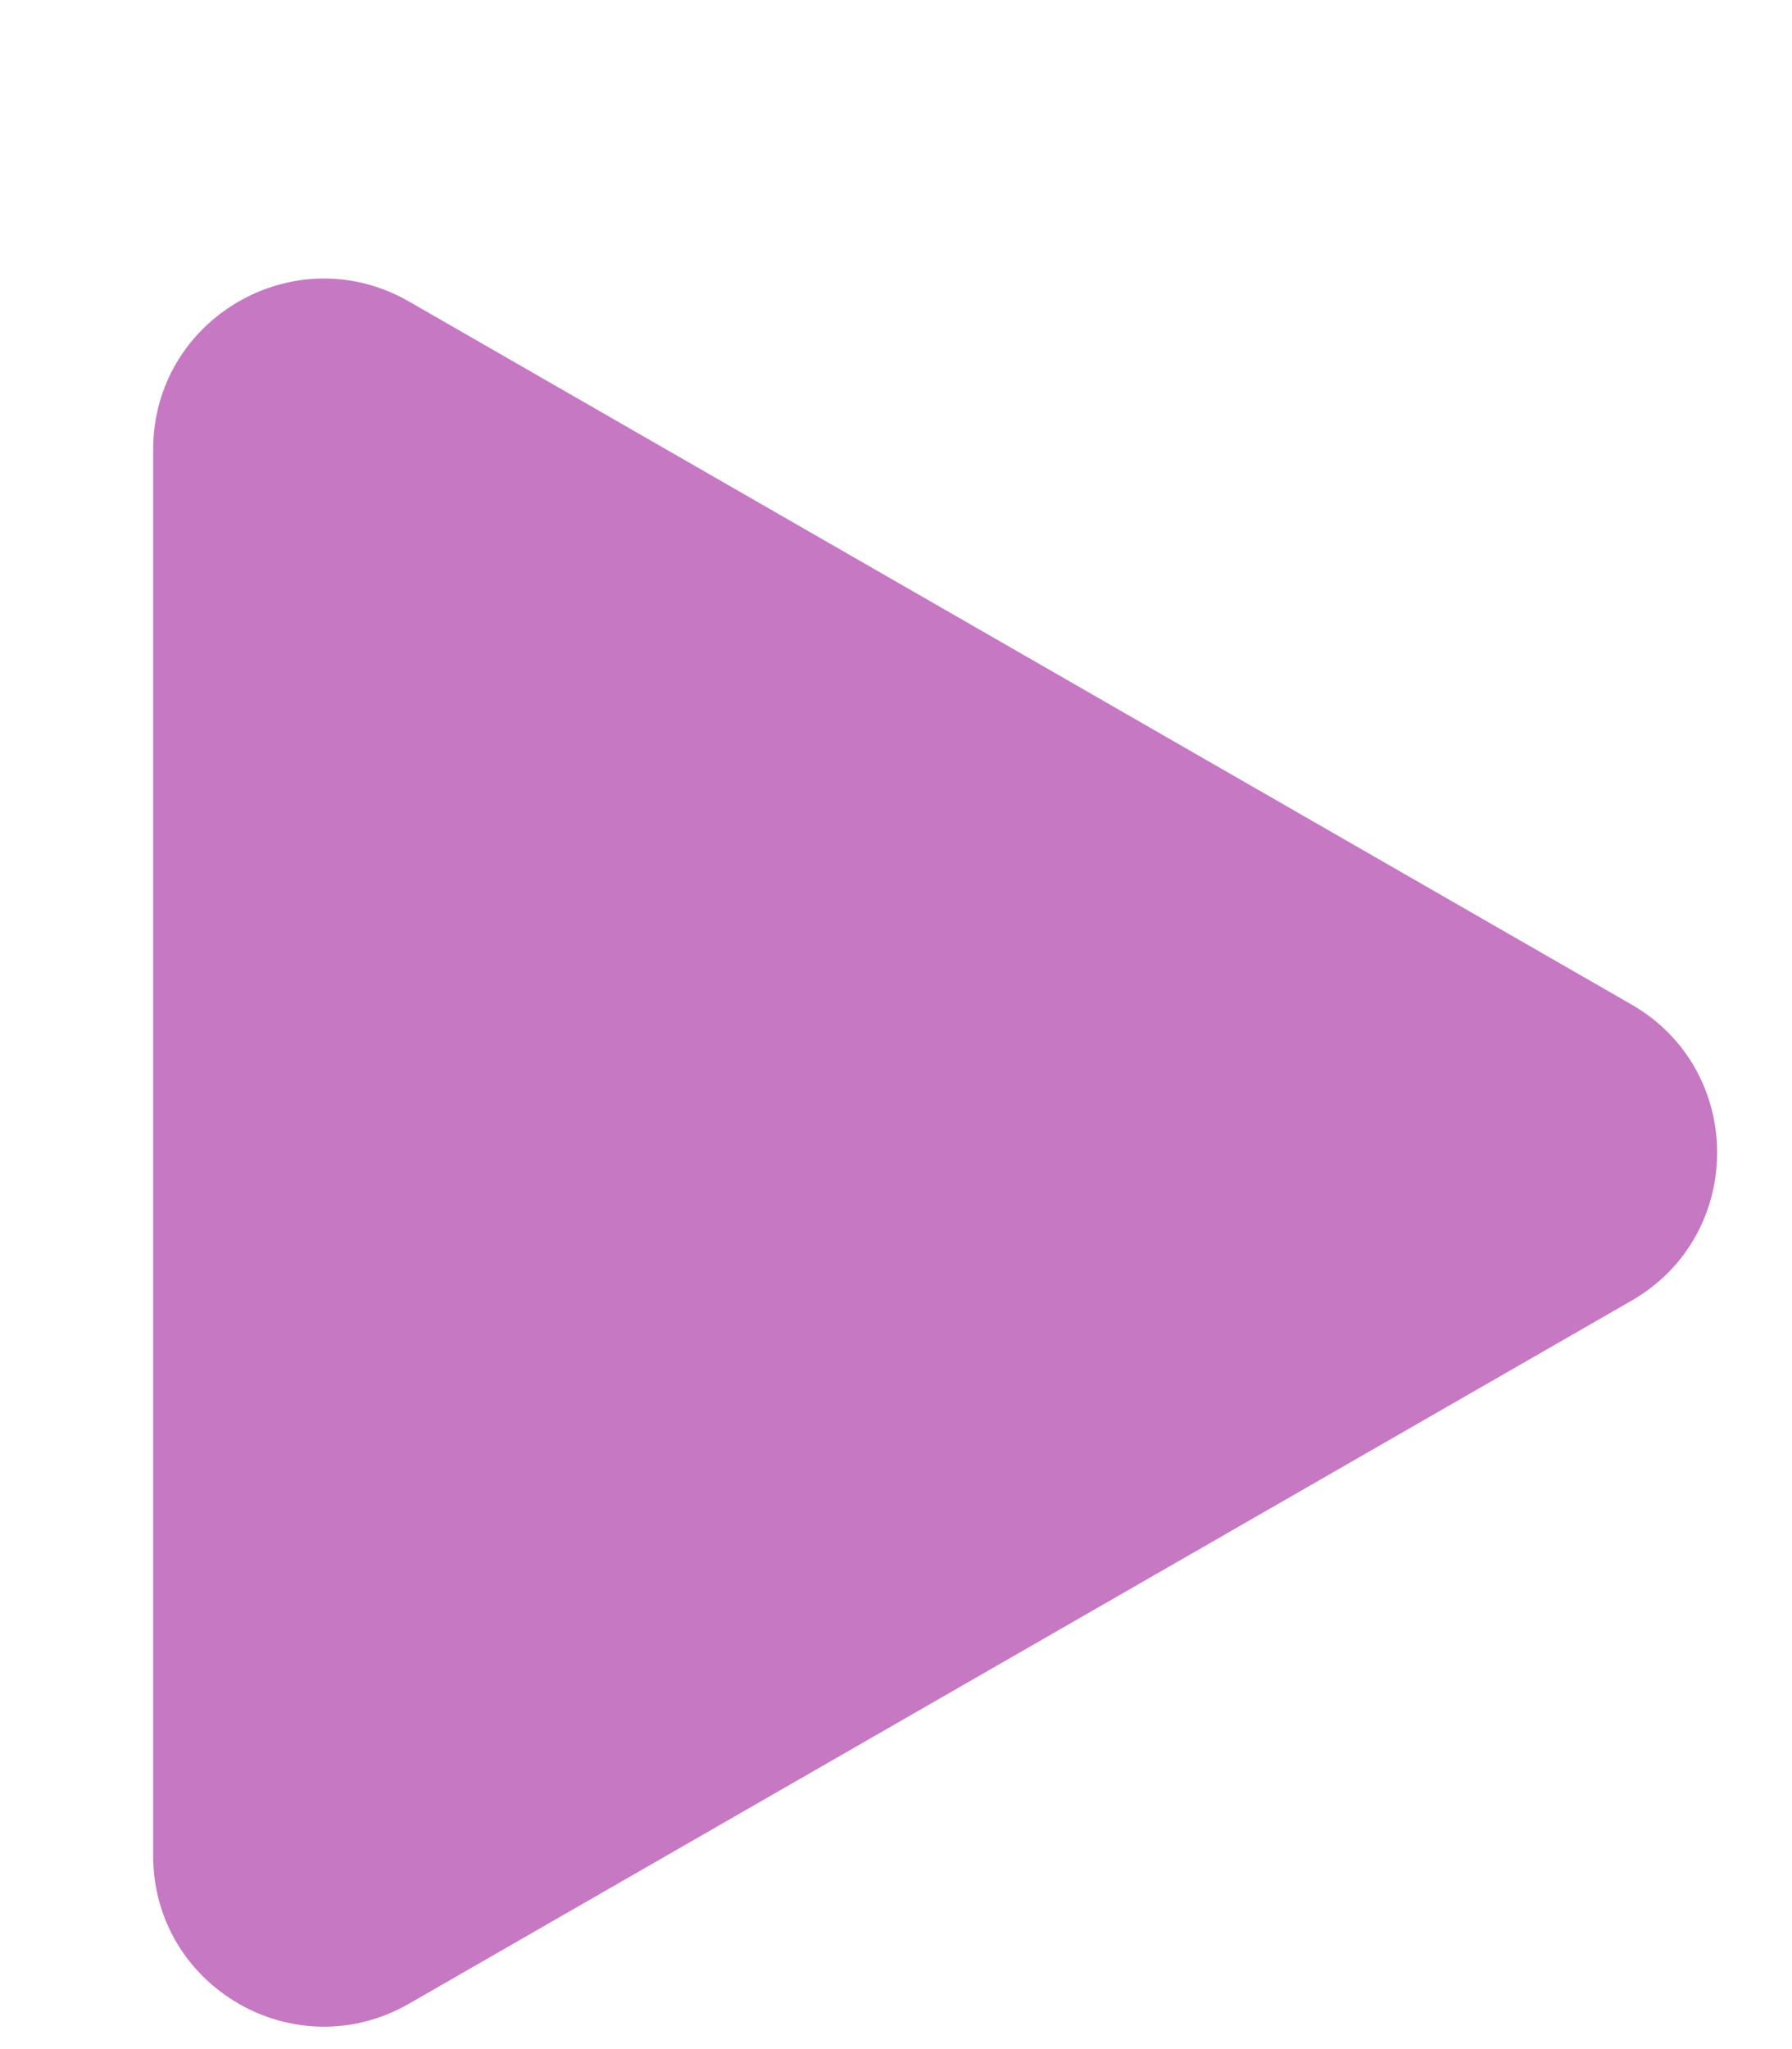 <svg width="21" height="24" viewBox="0 0 21 24" fill="none" xmlns="http://www.w3.org/2000/svg">
<g filter="url(#filter0_d_12_402)">
<path d="M17.62 8.766C18.957 9.535 18.957 11.465 17.62 12.234L3.292 20.469C1.958 21.235 0.295 20.273 0.295 18.735L0.295 2.265C0.295 0.727 1.958 -0.235 3.292 0.531L17.62 8.766Z" fill="#C678C3"/>
</g>
<defs>
<filter id="filter0_d_12_402" x="0.295" y="0.262" width="19.828" height="23.476" filterUnits="userSpaceOnUse" color-interpolation-filters="sRGB">
<feFlood flood-opacity="0" result="BackgroundImageFix"/>
<feColorMatrix in="SourceAlpha" type="matrix" values="0 0 0 0 0 0 0 0 0 0 0 0 0 0 0 0 0 0 127 0" result="hardAlpha"/>
<feOffset dx="1.5" dy="3"/>
<feComposite in2="hardAlpha" operator="out"/>
<feColorMatrix type="matrix" values="0 0 0 0 0 0 0 0 0 0.139 0 0 0 0 0.408 0 0 0 0.3 0"/>
<feBlend mode="normal" in2="BackgroundImageFix" result="effect1_dropShadow_12_402"/>
<feBlend mode="normal" in="SourceGraphic" in2="effect1_dropShadow_12_402" result="shape"/>
</filter>
</defs>
</svg>
